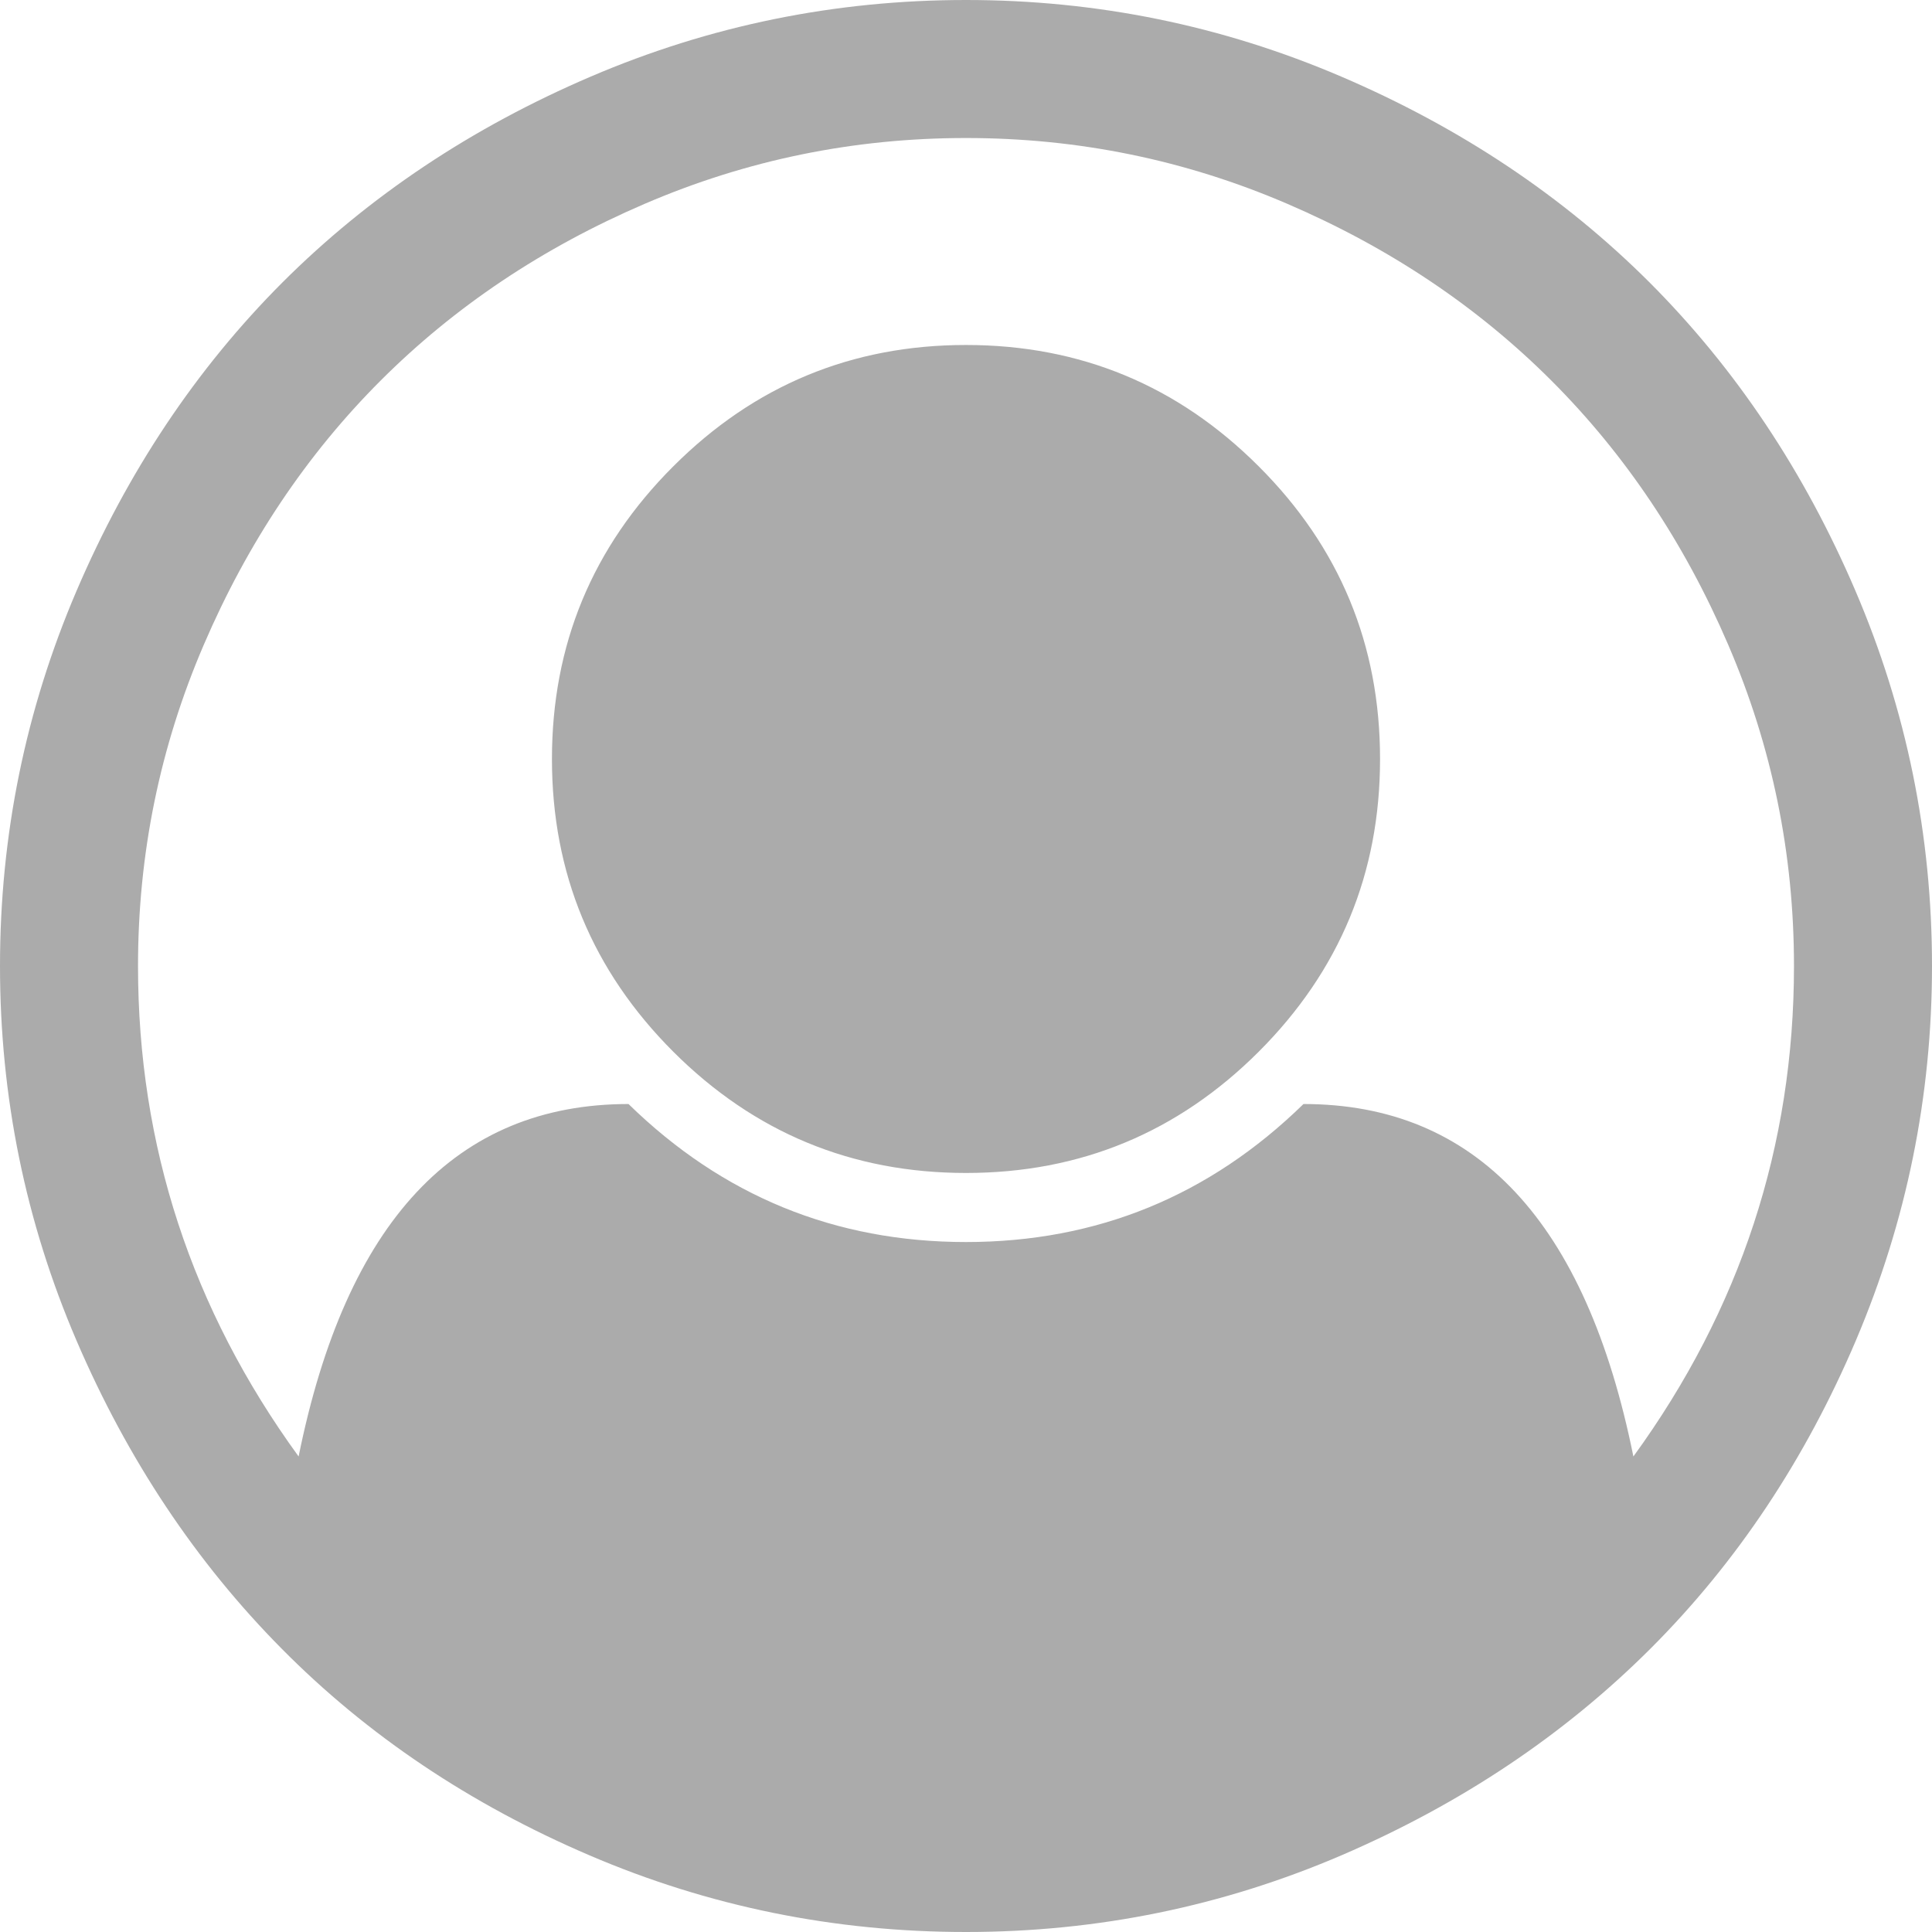 ﻿<?xml version="1.0" encoding="utf-8"?>
<svg version="1.1" xmlns:xlink="http://www.w3.org/1999/xlink" width="16px" height="16px" xmlns="http://www.w3.org/2000/svg">
  <g transform="matrix(1 0 0 1 -172 -240 )">
    <path d="M 4.893 0.634  C 5.881 0.211  6.917 0  8 0  C 9.083 0  10.119 0.211  11.107 0.634  C 12.095 1.057  12.946 1.625  13.661 2.339  C 14.375 3.054  14.943 3.905  15.366 4.893  C 15.789 5.881  16 6.917  16 8  C 16 9.077  15.79 10.11  15.371 11.098  C 14.951 12.086  14.384 12.938  13.67 13.652  C 12.955 14.366  12.104 14.936  11.116 15.362  C 10.128 15.787  9.089 16  8 16  C 6.911 16  5.872 15.789  4.884 15.366  C 3.896 14.943  3.046 14.374  2.335 13.656  C 1.624 12.939  1.057 12.088  0.634 11.103  C 0.211 10.118  0 9.083  0 8  C 0 6.917  0.211 5.881  0.634 4.893  C 1.057 3.905  1.625 3.054  2.339 2.339  C 3.054 1.625  3.905 1.057  4.893 0.634  Z M 10.795 9.143  C 12.223 9.143  13.134 10.116  13.527 12.062  C 14.414 10.842  14.857 9.488  14.857 8  C 14.857 7.071  14.676 6.185  14.312 5.339  C 13.949 4.494  13.461 3.765  12.848 3.152  C 12.235 2.539  11.506 2.051  10.661 1.688  C 9.815 1.324  8.929 1.143  8 1.143  C 7.071 1.143  6.185 1.324  5.339 1.688  C 4.494 2.051  3.765 2.539  3.152 3.152  C 2.539 3.765  2.051 4.494  1.688 5.339  C 1.324 6.185  1.143 7.071  1.143 8  C 1.143 9.488  1.586 10.842  2.473 12.062  C 2.866 10.116  3.777 9.143  5.205 9.143  C 5.985 9.905  6.917 10.286  8 10.286  C 9.083 10.286  10.015 9.905  10.795 9.143  Z M 10.424 8.71  C 11.094 8.04  11.429 7.232  11.429 6.286  C 11.429 5.339  11.094 4.531  10.424 3.862  C 9.754 3.192  8.946 2.857  8 2.857  C 7.054 2.857  6.246 3.192  5.576 3.862  C 4.906 4.531  4.571 5.339  4.571 6.286  C 4.571 7.232  4.906 8.04  5.576 8.71  C 6.246 9.379  7.054 9.714  8 9.714  C 8.946 9.714  9.754 9.379  10.424 8.71  Z " fill-rule="nonzero" fill="#ababab" stroke="none" transform="matrix(1 0 0 1 172 240 )" />
  </g>
</svg>